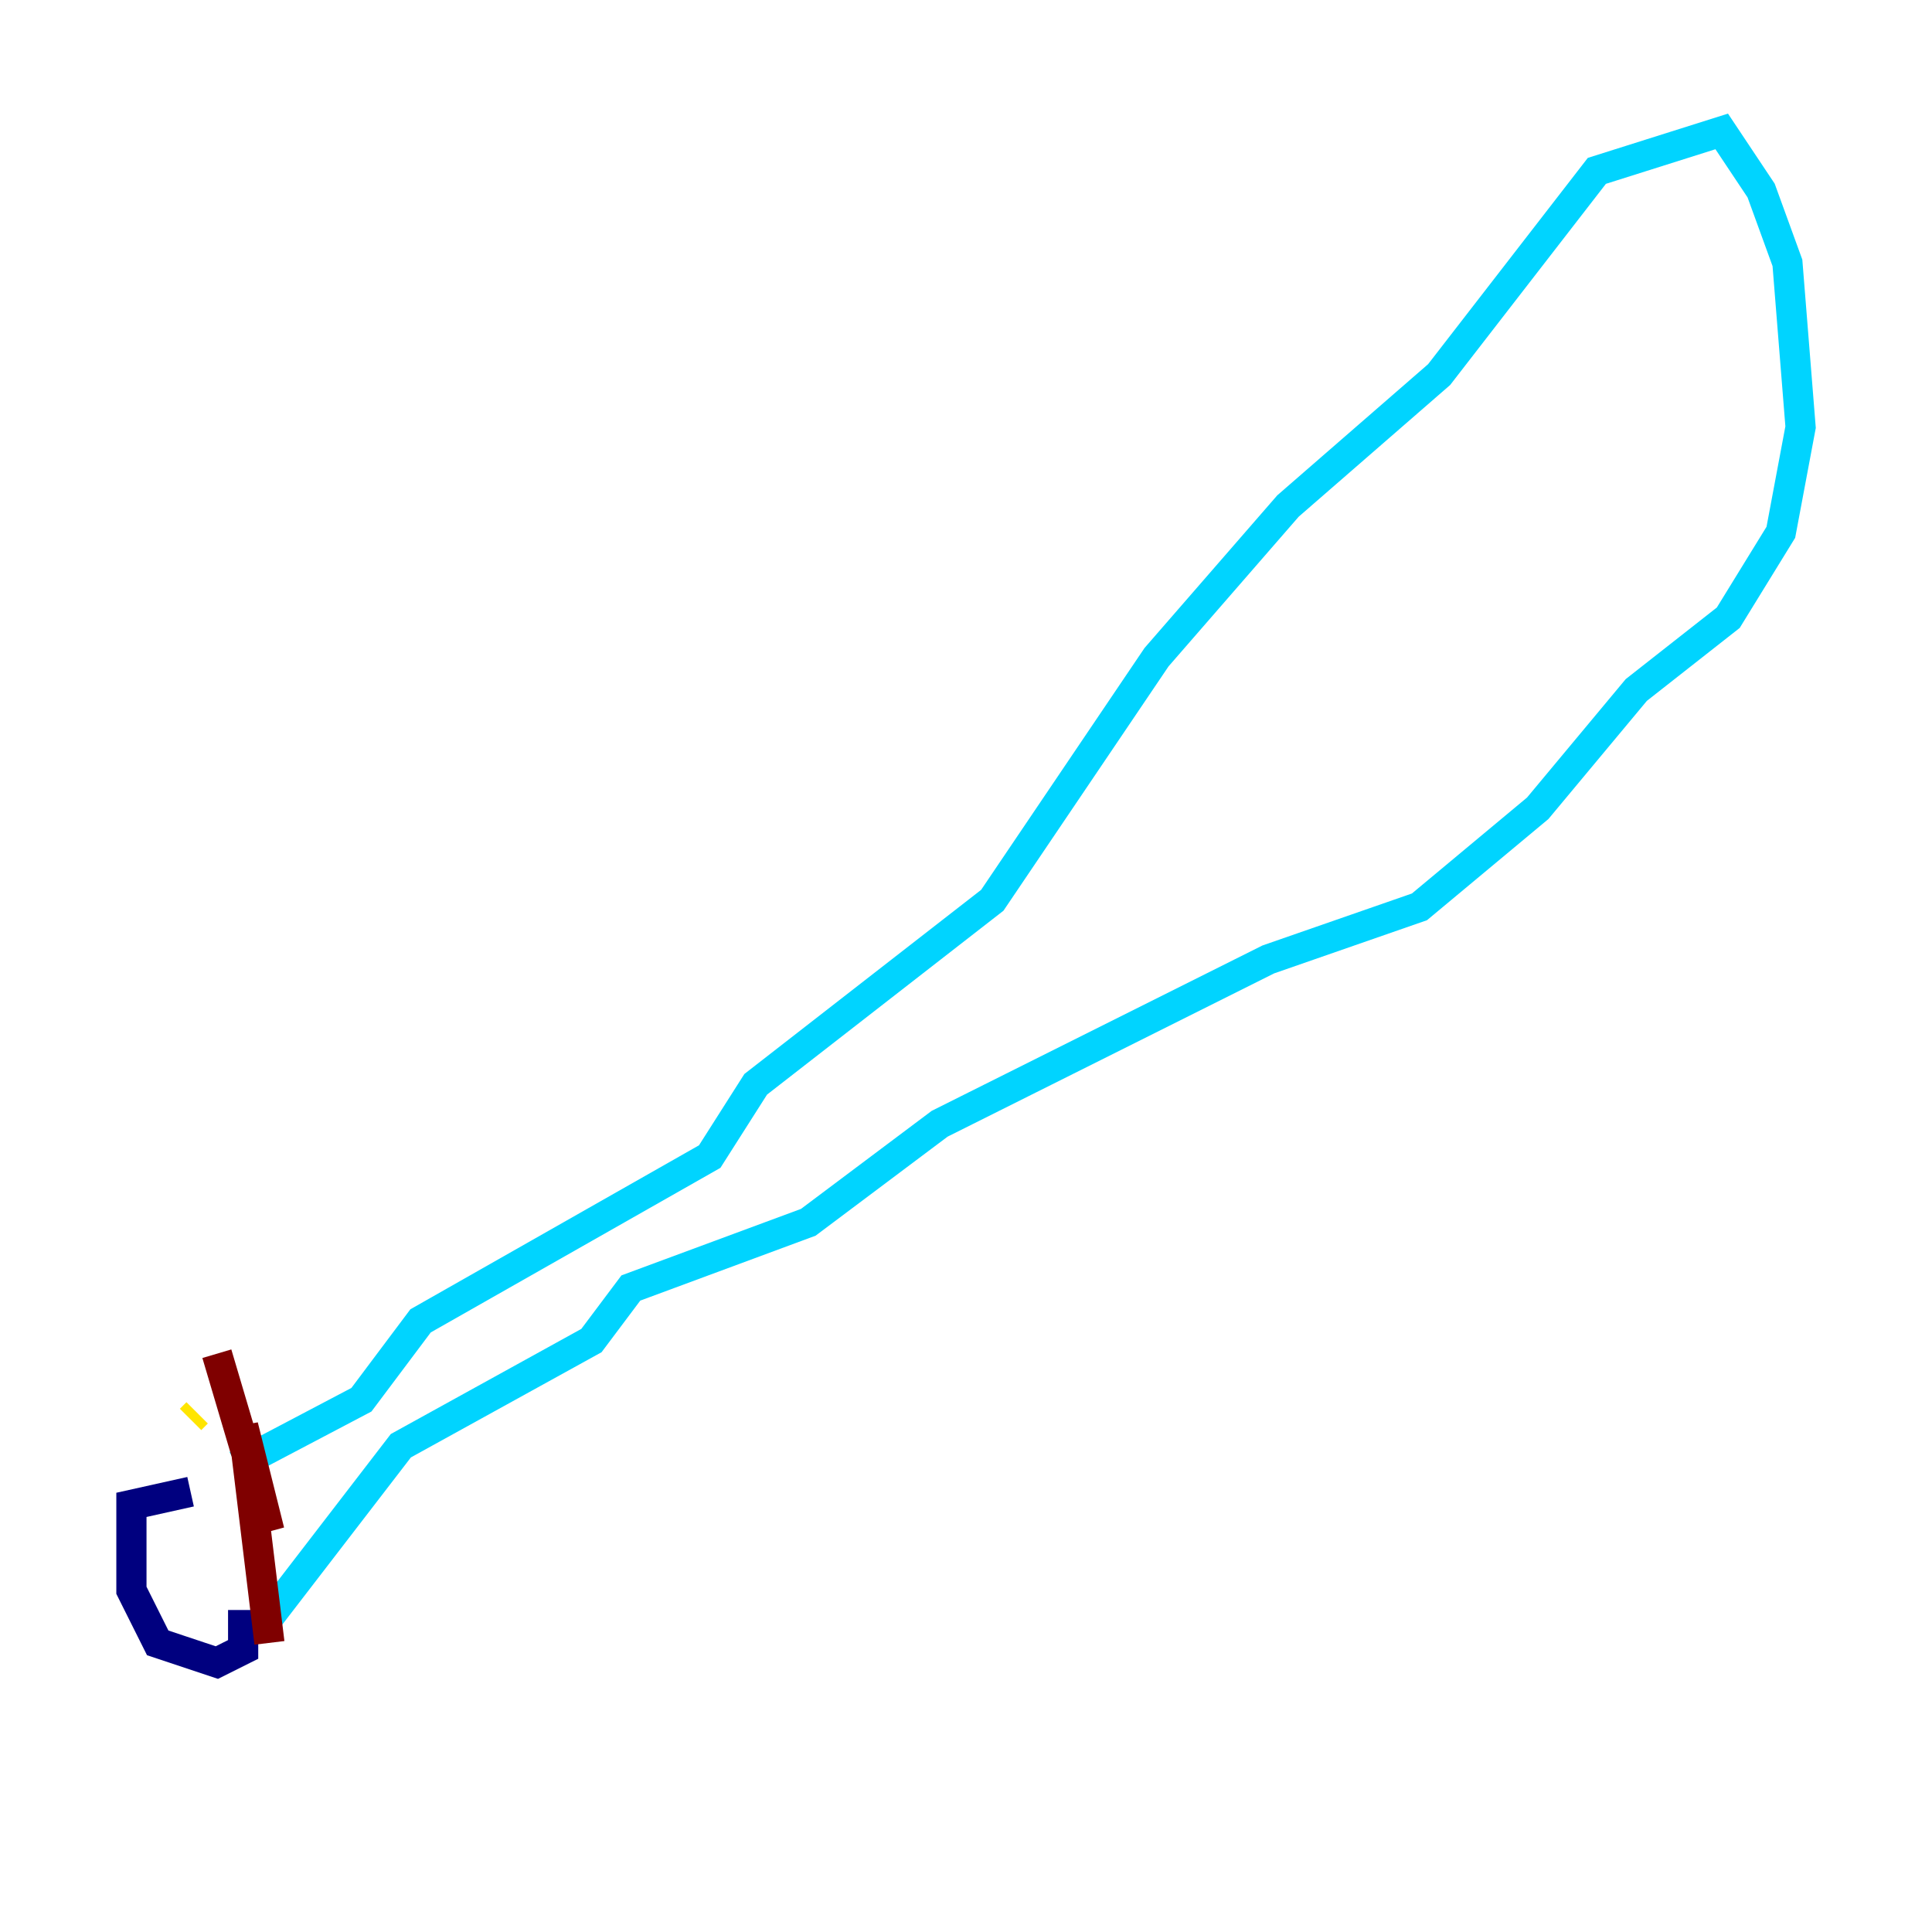 <?xml version="1.0" encoding="utf-8" ?>
<svg baseProfile="tiny" height="128" version="1.2" viewBox="0,0,128,128" width="128" xmlns="http://www.w3.org/2000/svg" xmlns:ev="http://www.w3.org/2001/xml-events" xmlns:xlink="http://www.w3.org/1999/xlink"><defs /><polyline fill="none" points="12.626,98.83 8.707,99.701 8.707,105.361 10.449,108.844 14.367,110.15 16.109,109.279 16.109,106.667" stroke="#00007f" stroke-width="2" /><polyline fill="none" points="15.674,97.088 23.946,92.735 27.864,87.51 47.02,76.626 50.068,71.837 65.742,59.646 76.626,43.537 85.333,33.524 95.347,24.816 105.796,11.32 114.068,8.707 116.68,12.626 118.422,17.415 119.293,28.299 117.986,35.265 114.503,40.925 108.408,45.714 101.878,53.551 94.041,60.082 84.027,63.565 62.258,74.449 53.551,80.98 41.796,85.333 39.184,88.816 26.558,95.782 17.85,107.102" stroke="#00d4ff" stroke-width="2" /><polyline fill="none" points="12.626,94.041 13.061,93.605" stroke="#ffe500" stroke-width="2" /><polyline fill="none" points="14.367,89.687 17.85,101.442 16.109,94.476 17.85,108.844" stroke="#7f0000" stroke-width="2" /></svg>